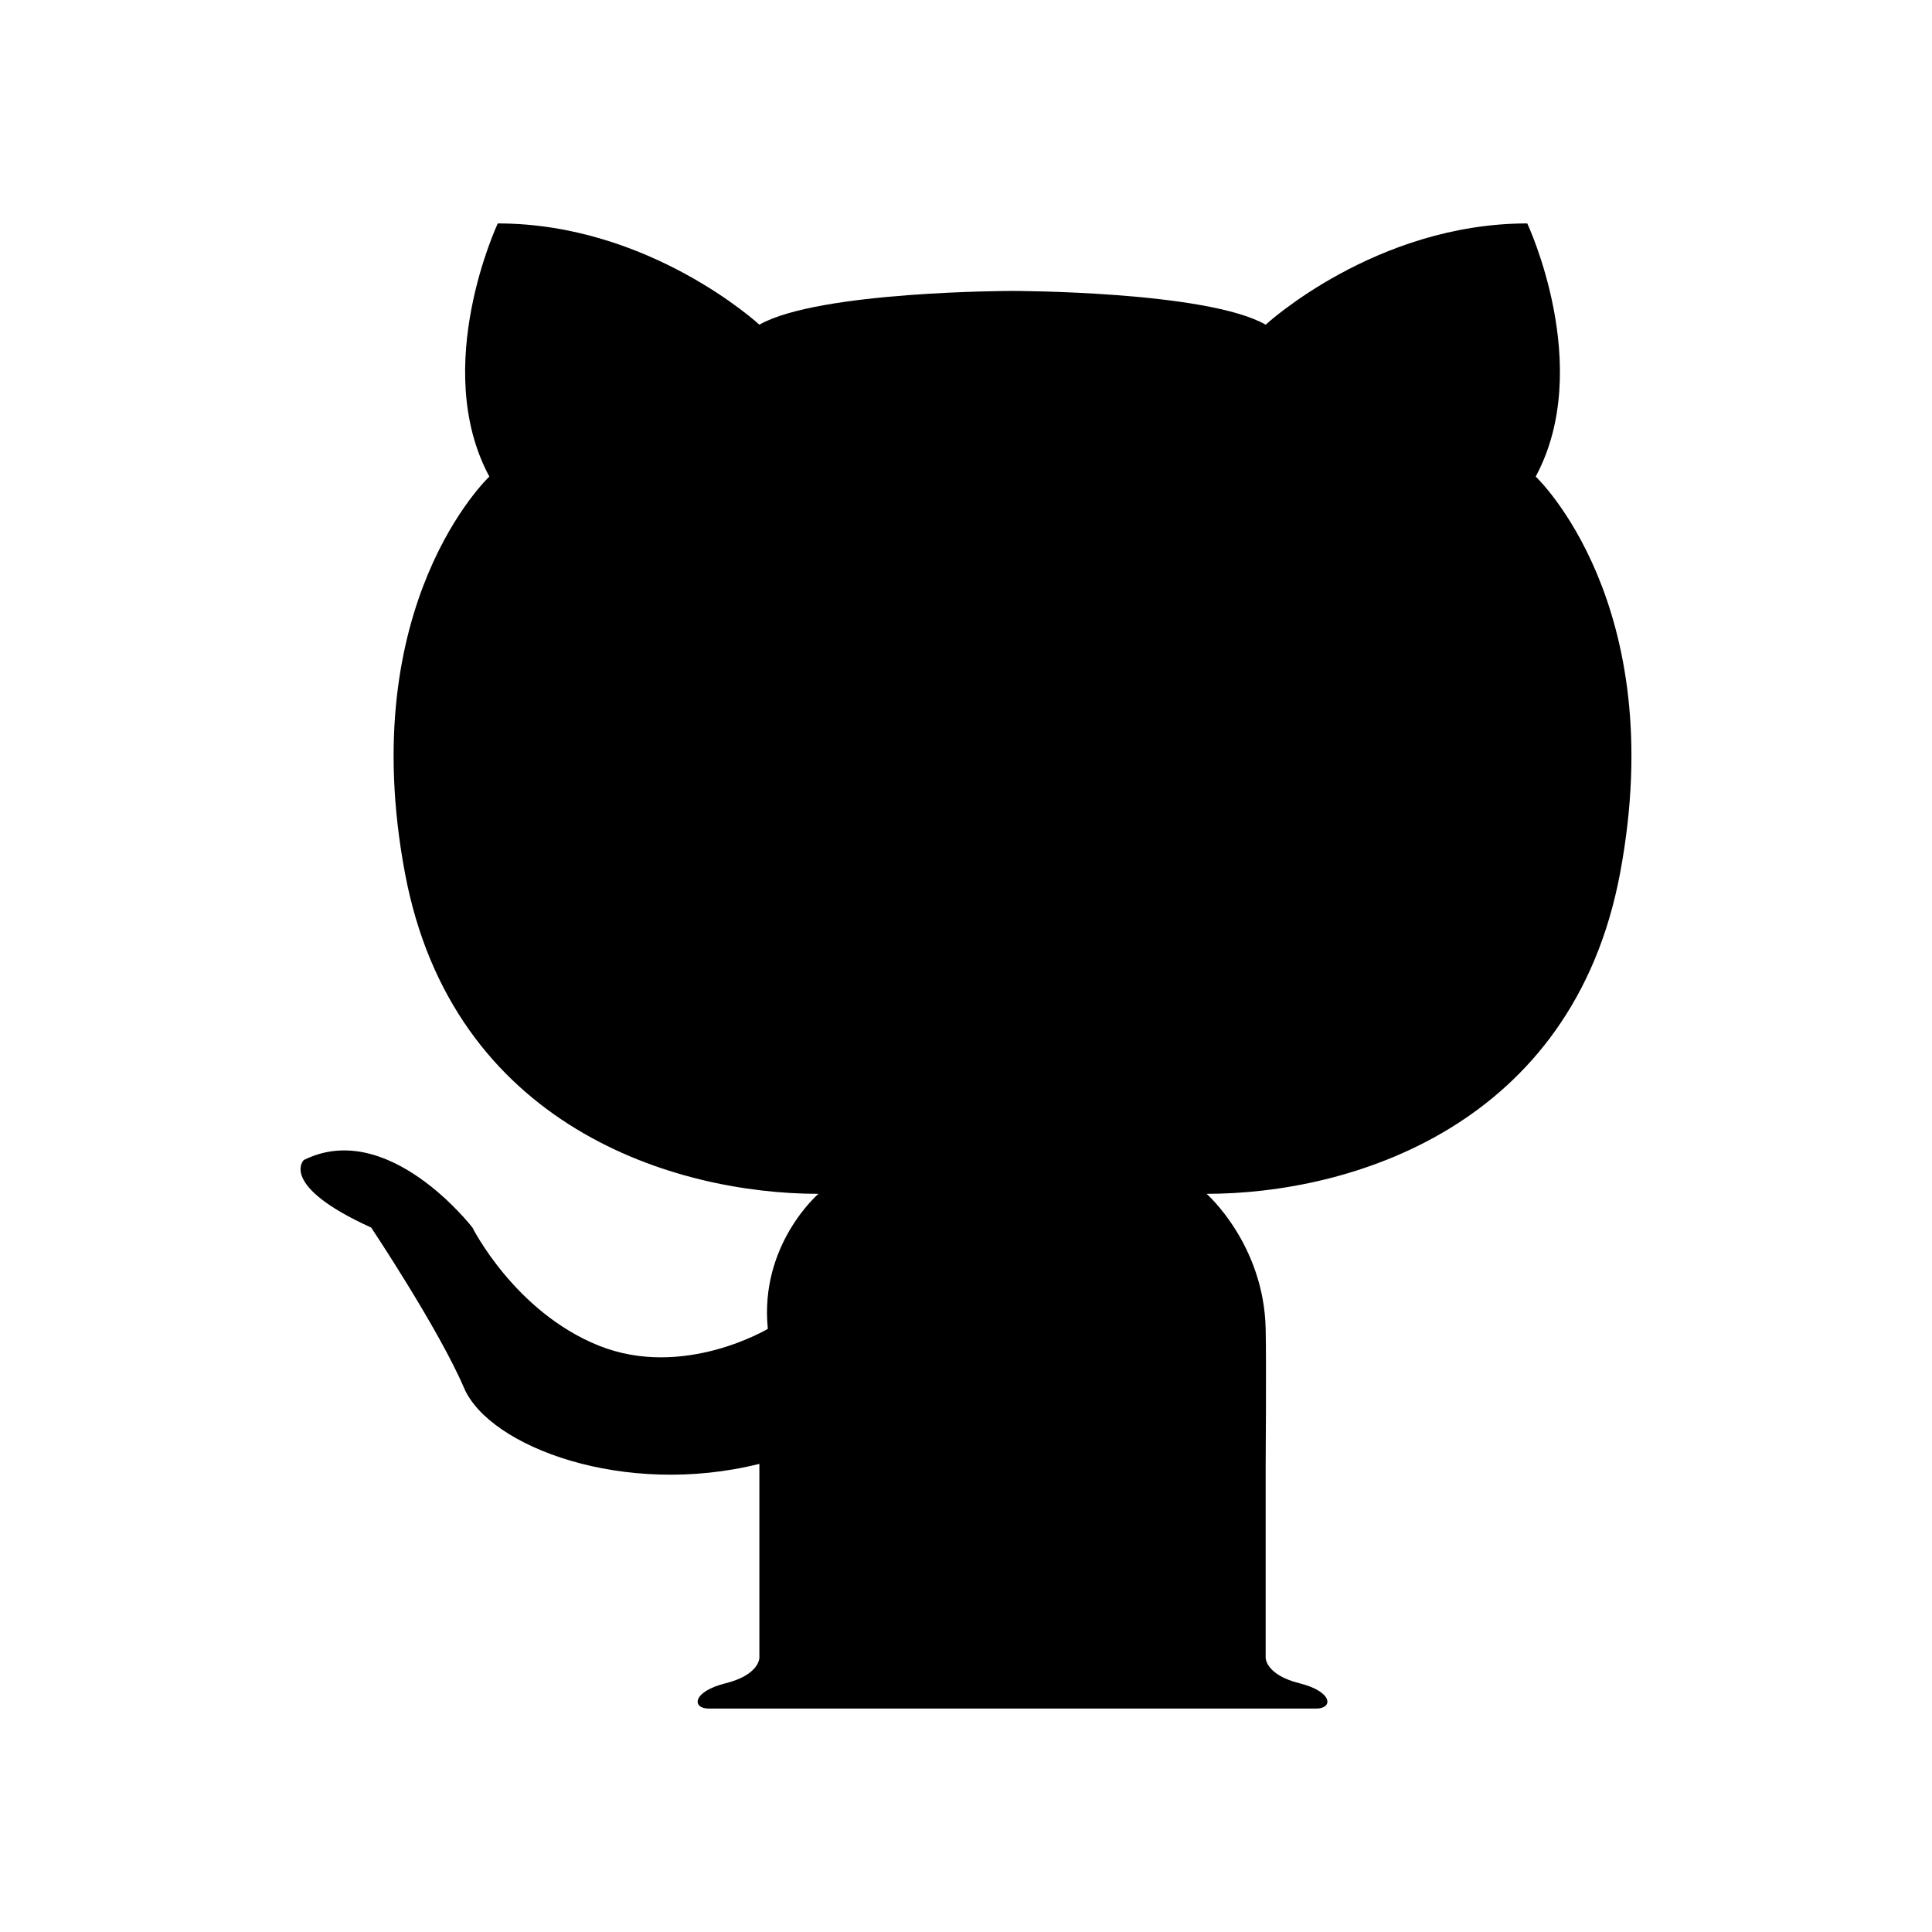 <svg  width="1024" height="1024" viewBox="0 0 1024 1024" xmlns="http://www.w3.org/2000/svg"><path d="M813.954 252.595c31.308-58.142-4.473-134.175-4.473-134.175-80.505 0-138.647 53.67-138.647 53.67-31.308-17.89-134.175-17.89-134.175-17.89s-102.867 0-134.175 17.89c0 0-58.142-53.67-138.647-53.67 0 0-35.78 76.032-4.473 134.175 0 0-71.56 67.088-44.725 210.207 25.217 134.488 143.119 169.955 219.152 169.955 0 0-31.308 26.835-26.835 71.56 0 0-44.725 26.835-89.45 8.945s-67.088-62.615-67.088-62.615-44.725-58.142-89.45-35.78c0 0-13.417 13.417 35.78 35.78 0 0 35.78 53.67 49.198 84.977 13.417 31.308 84.977 58.142 156.538 40.252v102.867s0 8.945-17.89 13.417-17.89 13.417-8.945 13.417H697.669c8.945 0 8.945-8.945-8.945-13.417-17.89-4.473-17.89-13.417-17.89-13.417v-102.867s0.393-53.64 0-71.56c-0.983-44.937-31.308-71.56-31.308-71.56 76.032 0 193.935-35.467 219.152-169.955 26.836-143.118-44.724-210.206-44.724-210.206z"></path></svg>